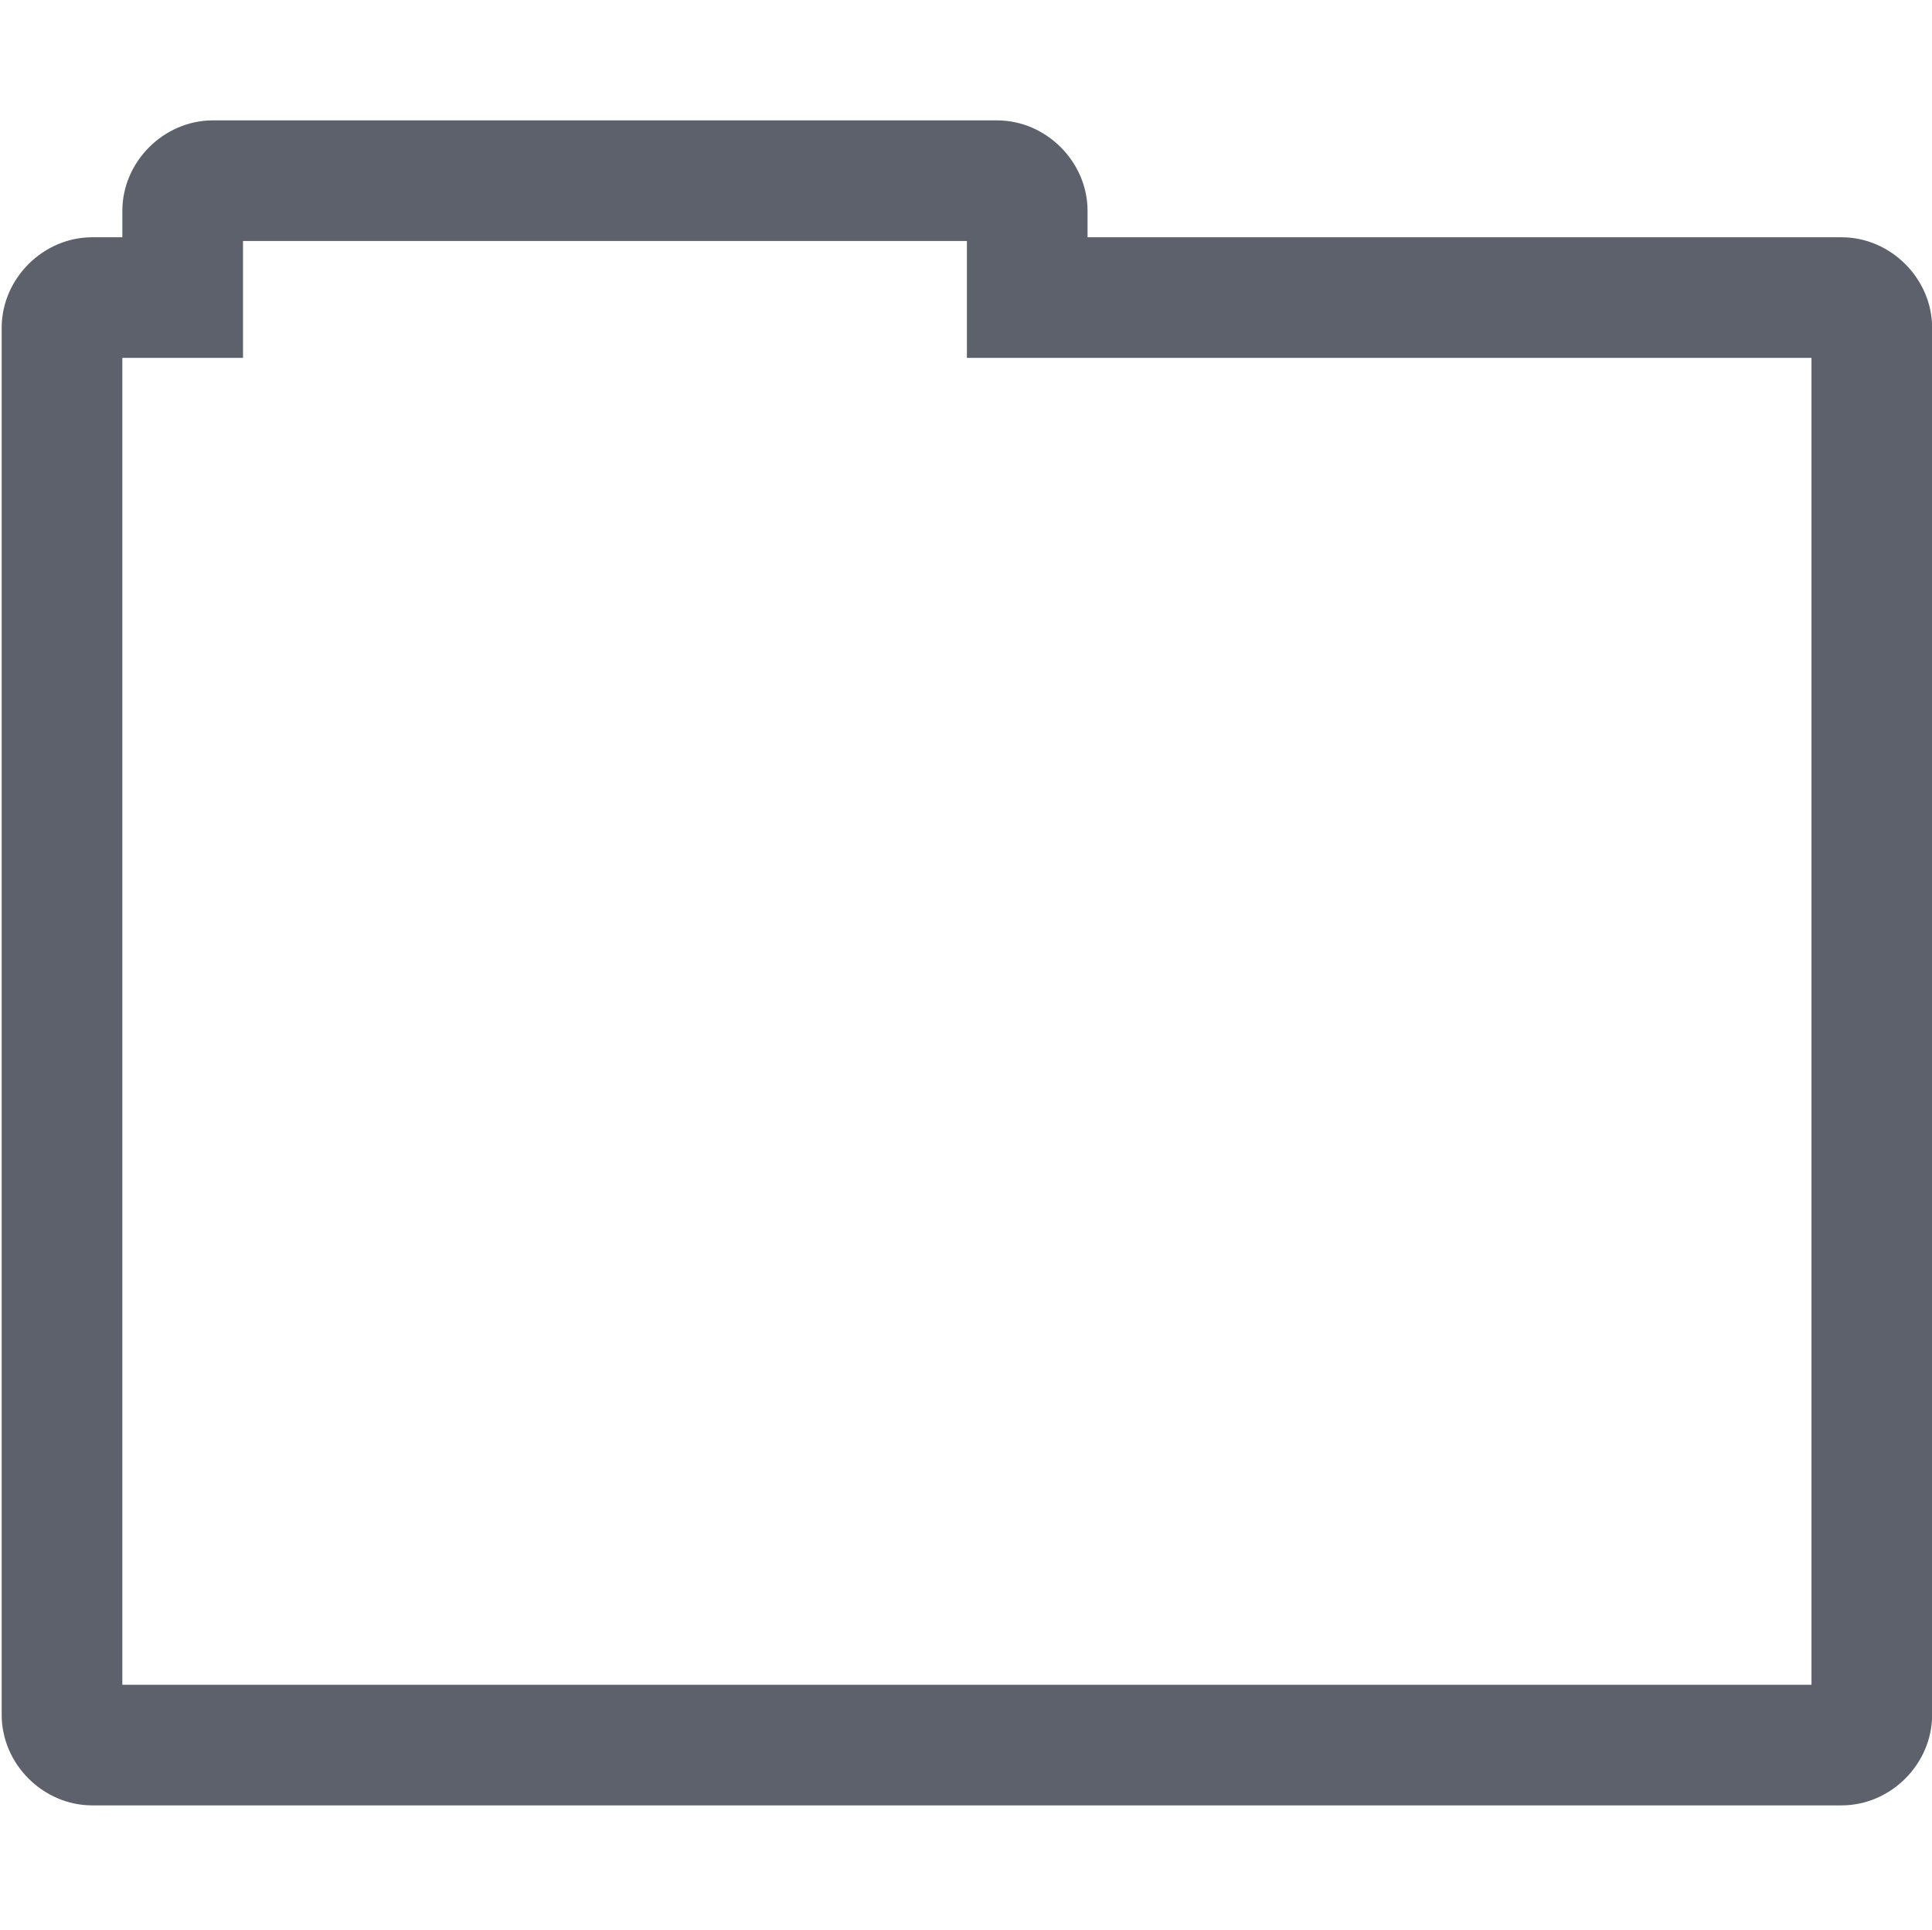 <svg version="1.1" viewBox="0 0 16.013 16" xmlns="http://www.w3.org/2000/svg">
  <defs>
   <style id="current-color-scheme" type="text/css">
   .ColorScheme-Text { color:#5c616c; } .ColorScheme-Highlight { color:#5294e2; }
  </style>
 </defs>
    <g transform="translate(-293,362)" label="status">
        <path d="m294.764-361.002c-0.407 0-0.75 0.343-0.75 0.75v0.219h-0.25c-0.407 0-0.75 0.343-0.75 0.75v11.5c0 0.407 0.343 0.75 0.75 0.75h14.5c0.407 0 0.75-0.343 0.75-0.75v-11.5c0-0.407-0.343-0.75-0.75-0.75h-6.25v-0.219c0-0.407-0.343-0.75-0.75-0.75zm0.25 1h6v0.469 0.5h0.5 6.5v11h-14v-11h0.5 0.5v-0.5z" class="ColorScheme-Text" fill="currentColor" style="block-progression:tb;text-indent:0;text-transform:none"/>
    </g>
</svg>
